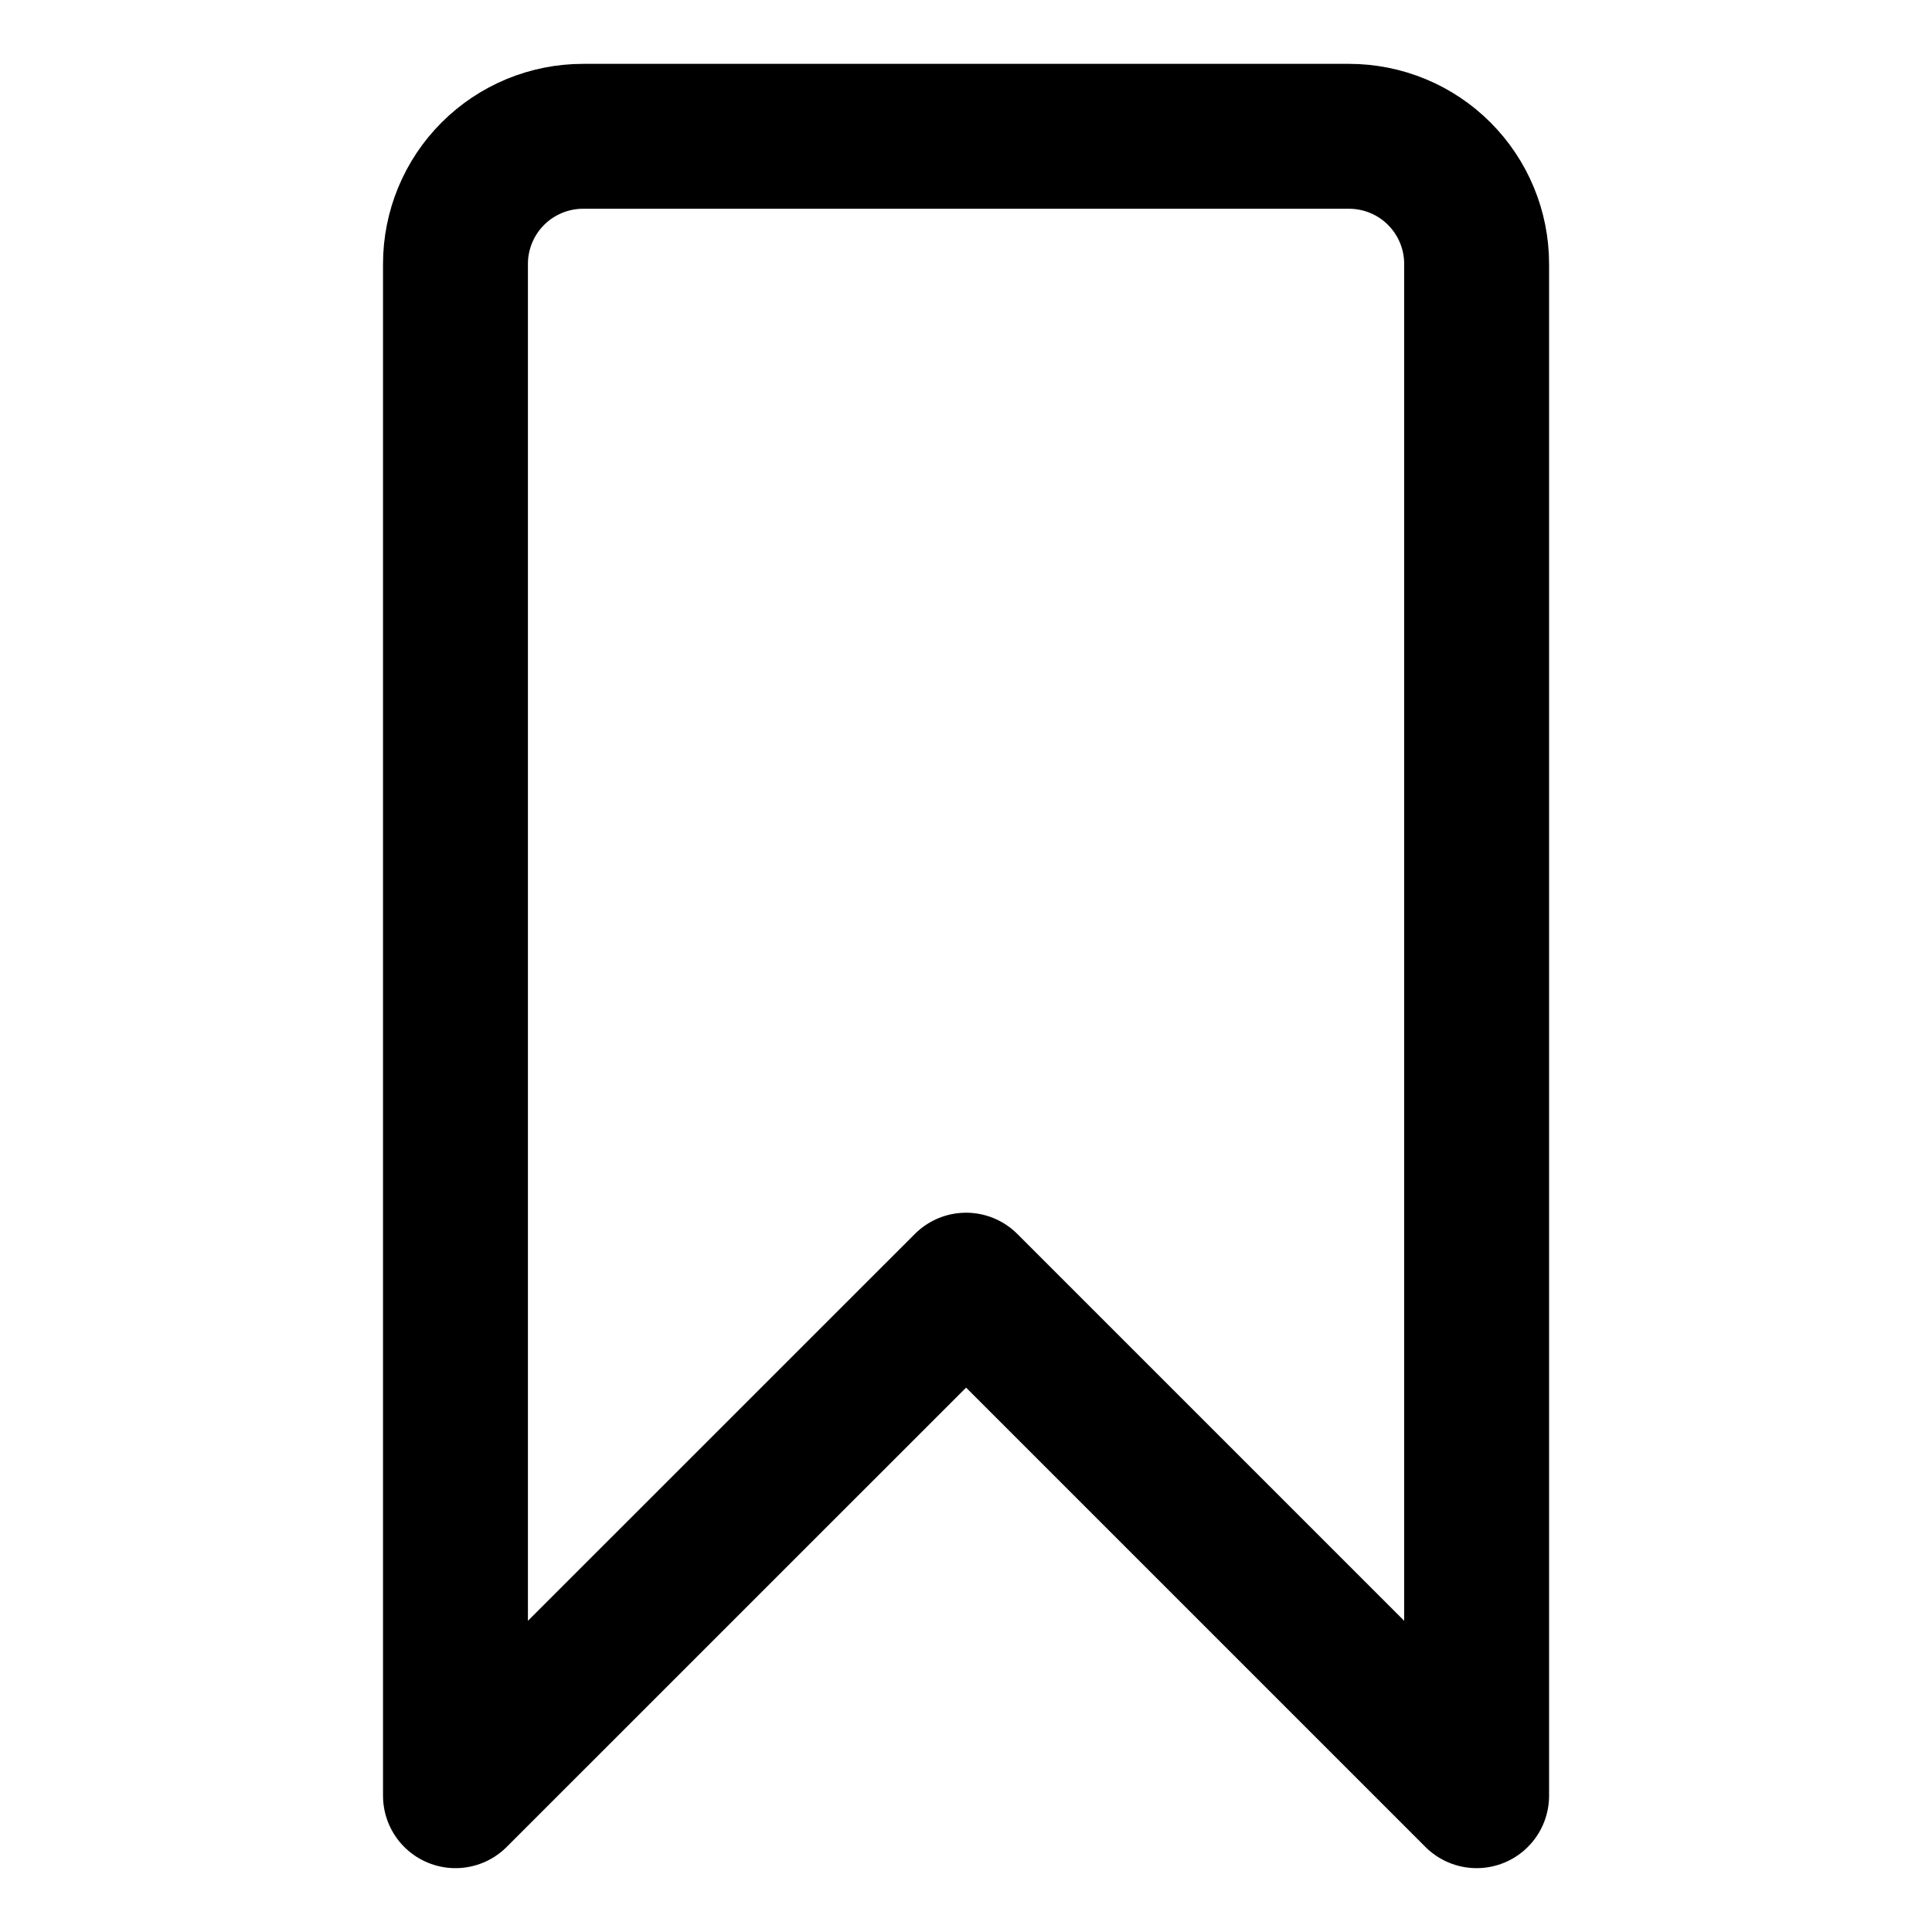 <svg width="20" height="20" viewBox="0 0 20 20" fill="none" xmlns="http://www.w3.org/2000/svg">
<g id="bookmark-16">
<g id="bookmark--bookmarks-tags-favorite">
<path id="Vector" d="M15.286 18.589L10.001 13.304L4.715 18.589V2.732C4.715 2.382 4.854 2.046 5.102 1.798C5.35 1.55 5.686 1.411 6.036 1.411H13.965C14.315 1.411 14.652 1.55 14.899 1.798C15.147 2.046 15.286 2.382 15.286 2.732V18.589Z" stroke="black" stroke-width="1.5" stroke-linecap="round" stroke-linejoin="round"/>
</g>
</g>
</svg>
